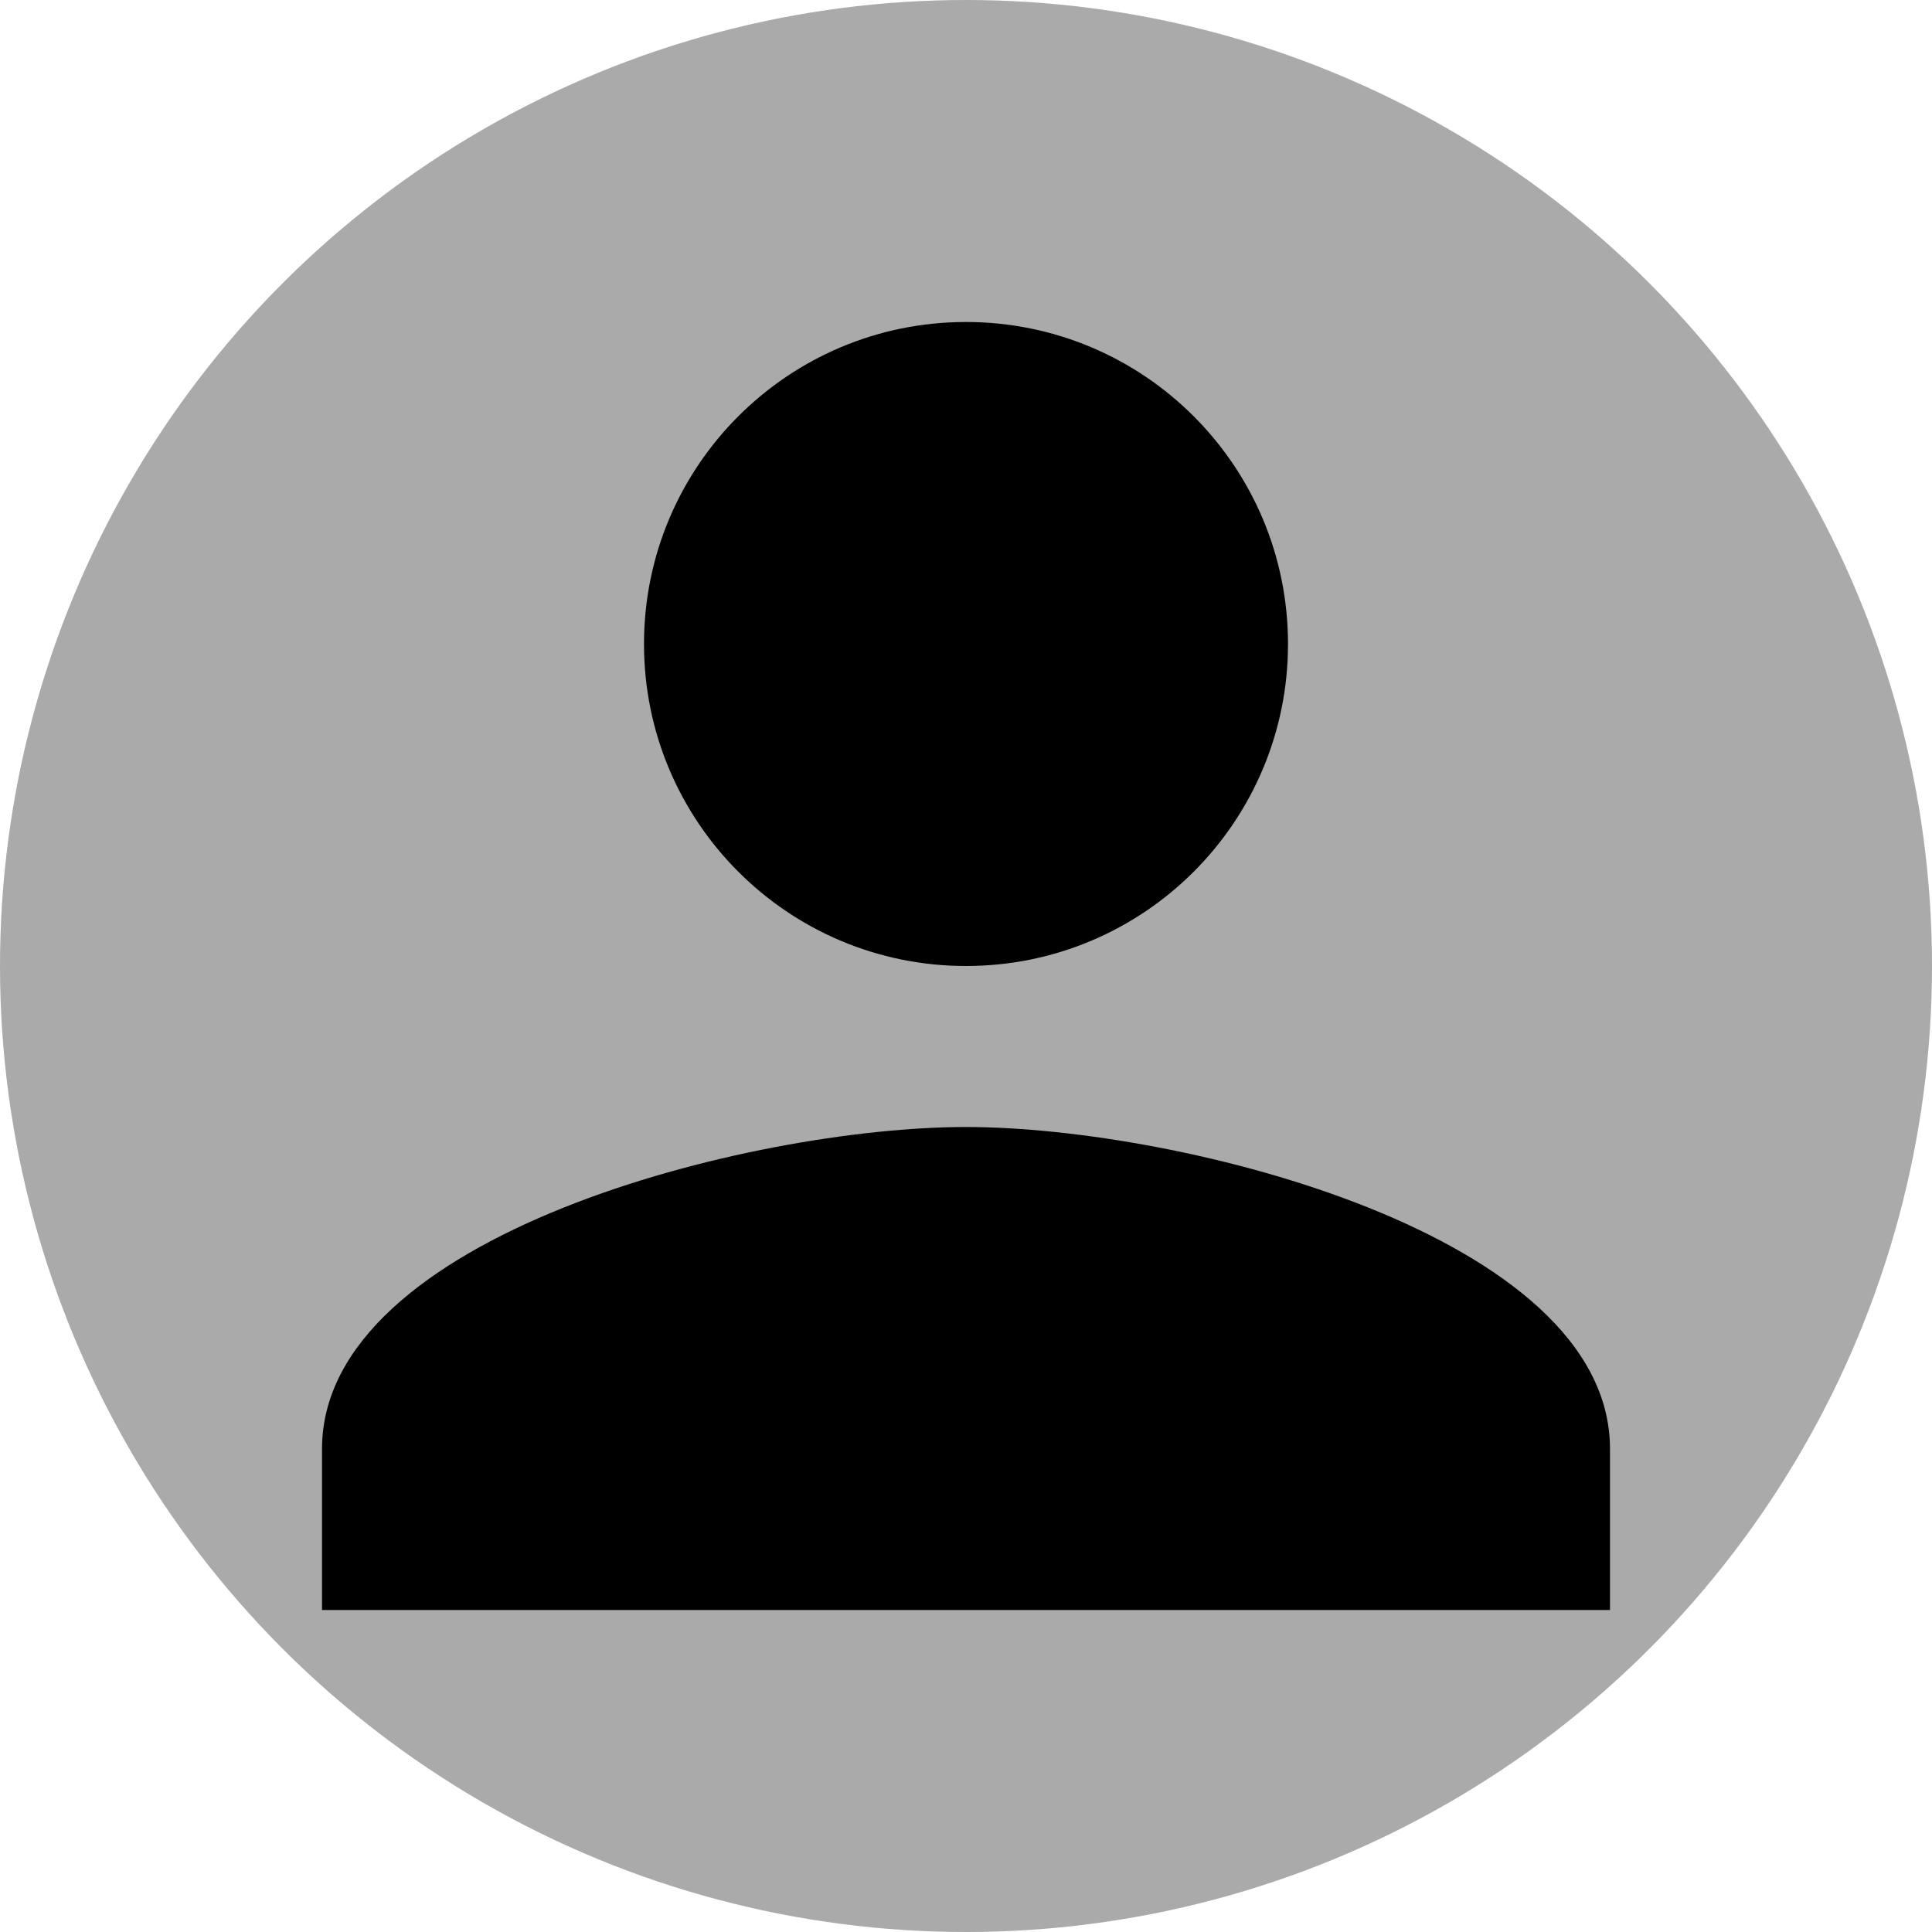 <svg class="MuiSvgIcon-root MuiAvatar-fallback" focusable="false" viewBox="0 0 24 24" aria-hidden="true">
<circle cx="50%" cy="50%" r="50%" fill="#aaa" />
<path d="M12 12c2.21 0 4-1.79 4-4s-1.79-4-4-4-4 1.79-4 4 1.79 4 4 4zm0 2c-2.67 0-8 1.34-8 4v2h16v-2c0-2.66-5.33-4-8-4z" />
</svg>
